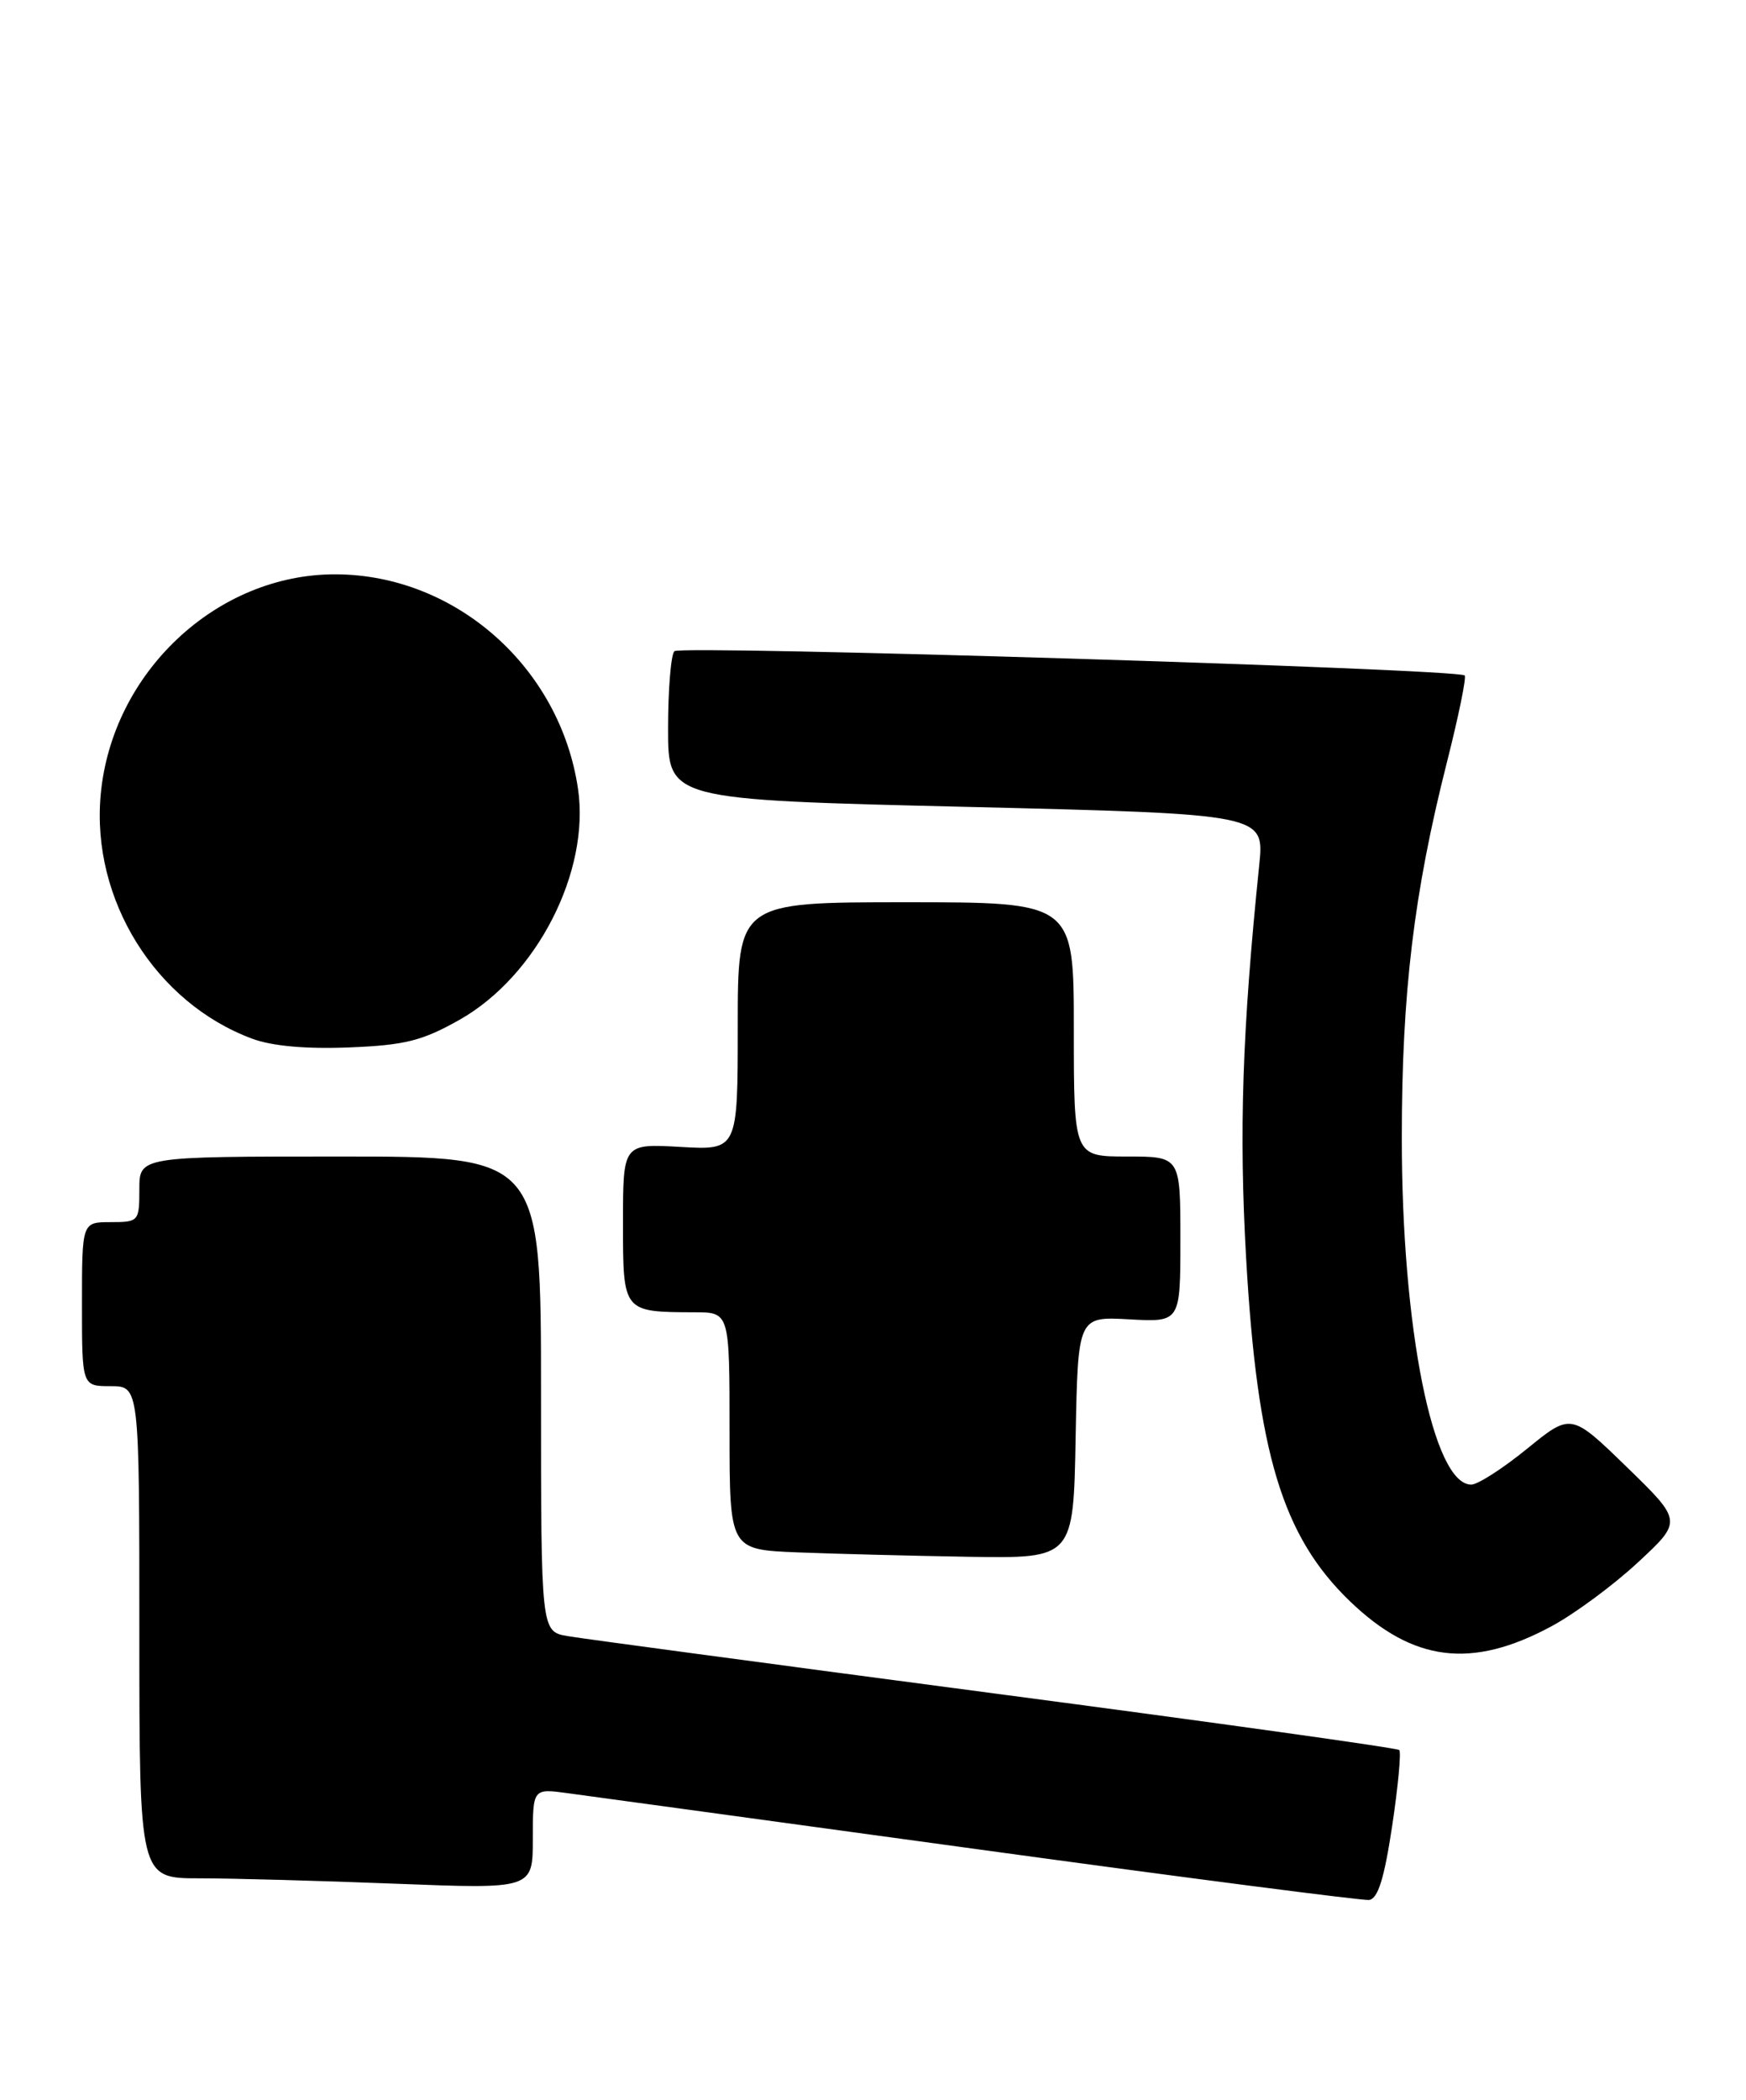 <?xml version="1.0" encoding="UTF-8" standalone="no"?>
<!DOCTYPE svg PUBLIC "-//W3C//DTD SVG 1.1//EN" "http://www.w3.org/Graphics/SVG/1.1/DTD/svg11.dtd" >
<svg xmlns="http://www.w3.org/2000/svg" xmlns:xlink="http://www.w3.org/1999/xlink" version="1.1" viewBox="0 0 213 256">
 <g >
 <path fill="currentColor"
d=" M 169.83 222.65 C 170.56 217.79 170.95 213.62 170.70 213.36 C 170.45 213.11 148.25 210.01 121.37 206.47 C 94.49 202.92 71.04 199.78 69.25 199.47 C 66.00 198.91 66.00 198.91 66.00 169.95 C 66.00 141.00 66.00 141.00 41.50 141.00 C 17.00 141.00 17.00 141.00 17.00 145.00 C 17.00 148.90 16.92 149.00 13.50 149.00 C 10.00 149.00 10.00 149.00 10.00 159.00 C 10.00 169.00 10.00 169.00 13.50 169.00 C 17.00 169.00 17.00 169.00 17.00 199.00 C 17.00 229.00 17.00 229.00 24.34 229.00 C 28.38 229.00 39.18 229.30 48.34 229.66 C 65.00 230.31 65.00 230.31 65.00 224.18 C 65.00 218.04 65.00 218.04 69.25 218.62 C 71.59 218.93 94.20 222.03 119.50 225.49 C 144.80 228.96 166.18 231.72 167.00 231.64 C 168.09 231.52 168.86 229.08 169.83 222.65 Z  M 189.31 198.25 C 192.11 196.74 196.85 193.24 199.83 190.47 C 205.24 185.45 205.24 185.45 198.45 178.85 C 191.66 172.26 191.66 172.26 186.29 176.63 C 183.34 179.03 180.28 181.00 179.48 181.00 C 174.82 181.00 171.00 161.93 171.01 138.70 C 171.01 121.06 172.48 108.85 176.51 92.95 C 177.93 87.35 178.91 82.58 178.68 82.35 C 177.88 81.55 83.03 78.64 82.27 79.39 C 81.85 79.82 81.50 84.06 81.50 88.83 C 81.50 97.50 81.50 97.50 117.88 98.37 C 154.25 99.25 154.25 99.25 153.62 105.44 C 151.54 125.67 151.14 137.92 152.02 153.42 C 153.38 177.18 156.44 187.27 164.66 195.20 C 172.39 202.64 179.54 203.53 189.31 198.25 Z  M 131.22 175.25 C 131.50 160.50 131.50 160.50 137.75 160.85 C 144.00 161.20 144.00 161.20 144.00 151.10 C 144.00 141.00 144.00 141.00 137.50 141.00 C 131.00 141.00 131.00 141.00 131.00 125.50 C 131.00 110.00 131.00 110.00 110.50 110.00 C 90.00 110.00 90.00 110.00 90.00 125.11 C 90.00 140.23 90.00 140.23 83.00 139.83 C 76.00 139.43 76.00 139.43 76.00 149.10 C 76.00 160.00 75.97 159.96 84.75 159.99 C 89.00 160.00 89.00 160.00 89.00 174.46 C 89.00 188.92 89.00 188.92 97.25 189.26 C 101.79 189.44 111.23 189.68 118.22 189.80 C 130.95 190.00 130.95 190.00 131.22 175.25 Z  M 56.06 124.33 C 65.47 119.02 72.01 106.27 70.51 96.15 C 68.32 81.34 55.57 70.07 40.95 70.02 C 26.44 69.97 13.62 82.00 12.28 96.93 C 11.13 109.67 18.95 122.24 30.75 126.63 C 33.17 127.54 37.36 127.91 42.59 127.70 C 49.40 127.43 51.53 126.89 56.06 124.33 Z "/>
</g>
</svg>